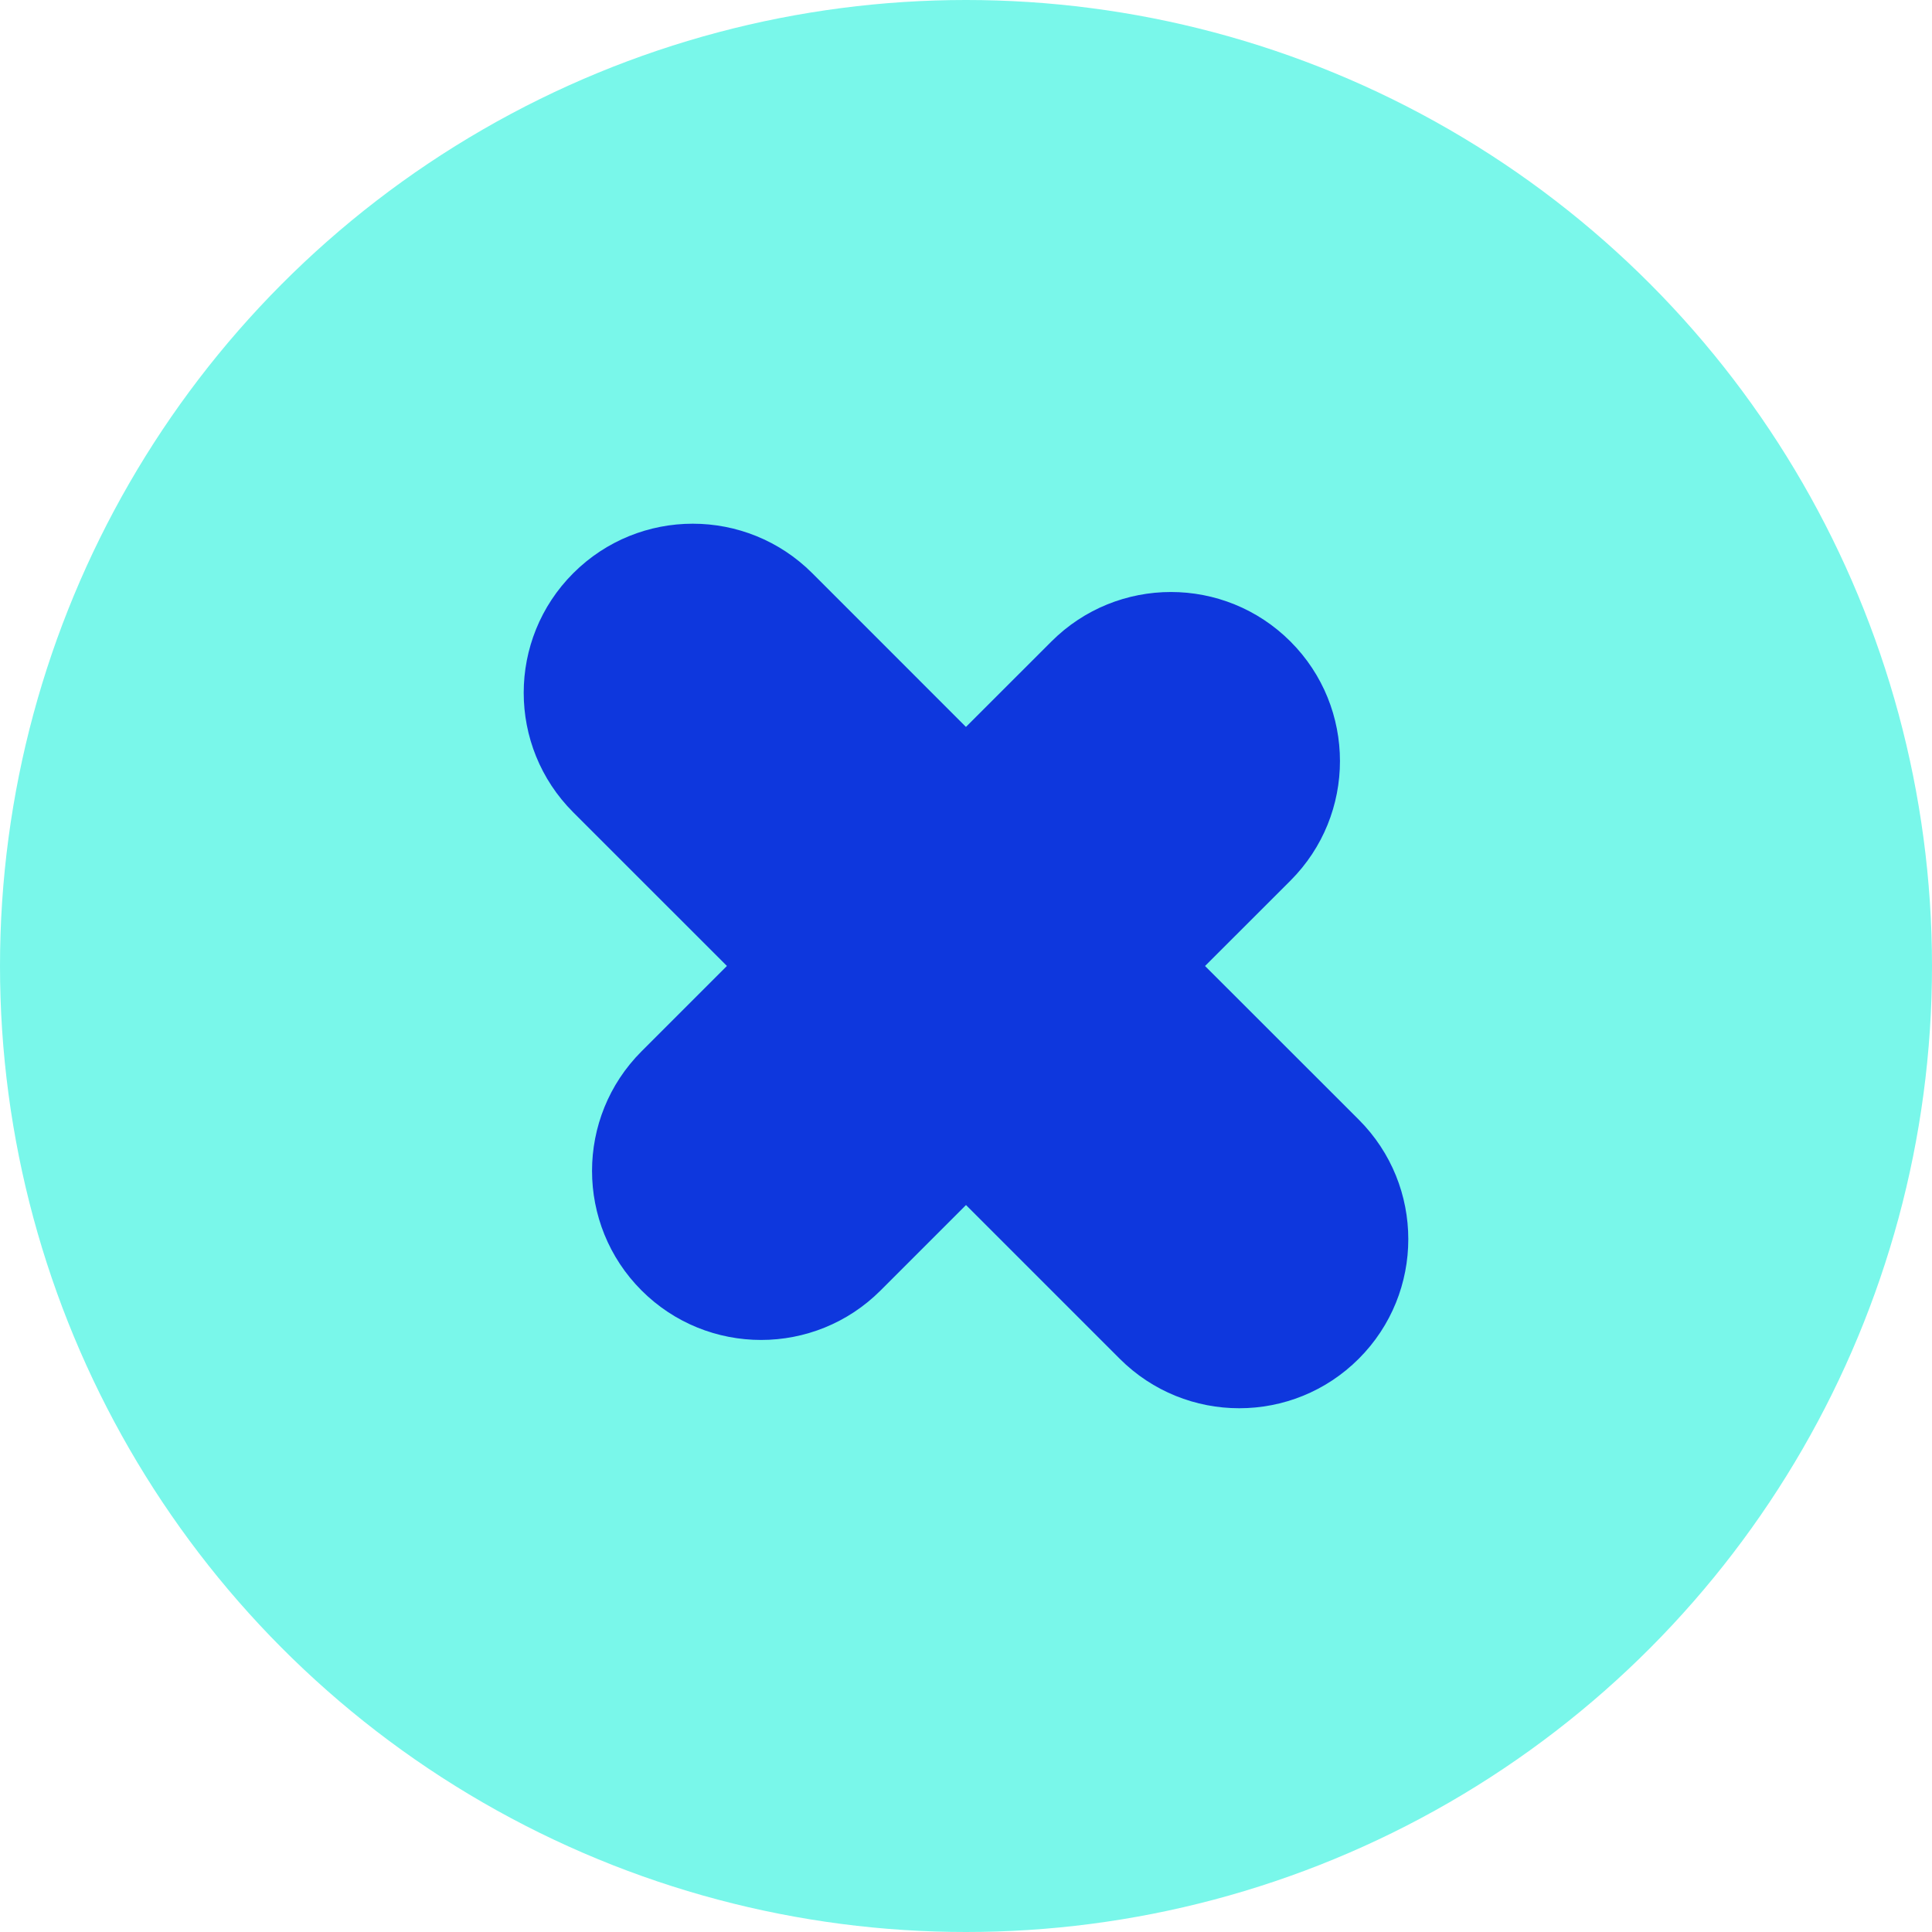 <?xml version="1.0" encoding="UTF-8"?>
<svg width="40px" height="40px" viewBox="0 0 40 40" version="1.1" xmlns="http://www.w3.org/2000/svg" xmlns:xlink="http://www.w3.org/1999/xlink">
    <title>problem</title>
    <g id="Site" stroke="none" stroke-width="1" fill="none" fill-rule="evenodd">
        <g id="Main-Copy" transform="translate(-1119, -2365)">
            <g id="problem" transform="translate(1119, 2365)">
                <circle id="Oval" fill="#79F7EA" cx="20" cy="20" r="20"></circle>
                <path d="M16.818,11.868 L19.999,15.05 L21.768,13.282 C23.135,11.915 25.351,11.915 26.718,13.282 C28.084,14.649 28.084,16.865 26.718,18.232 L24.949,20 L28.132,23.181 C29.499,24.548 29.499,26.764 28.132,28.131 C26.765,29.498 24.549,29.498 23.182,28.131 L20,24.949 L18.232,26.717 C16.865,28.084 14.649,28.084 13.282,26.717 C11.916,25.35 11.916,23.134 13.282,21.767 L15.05,19.999 L11.868,16.818 C10.501,15.451 10.501,13.235 11.868,11.868 C13.235,10.501 15.451,10.501 16.818,11.868 Z" id="Combined-Shape" fill="#0E37DD"></path>
            </g>
        </g>
    </g>
</svg>